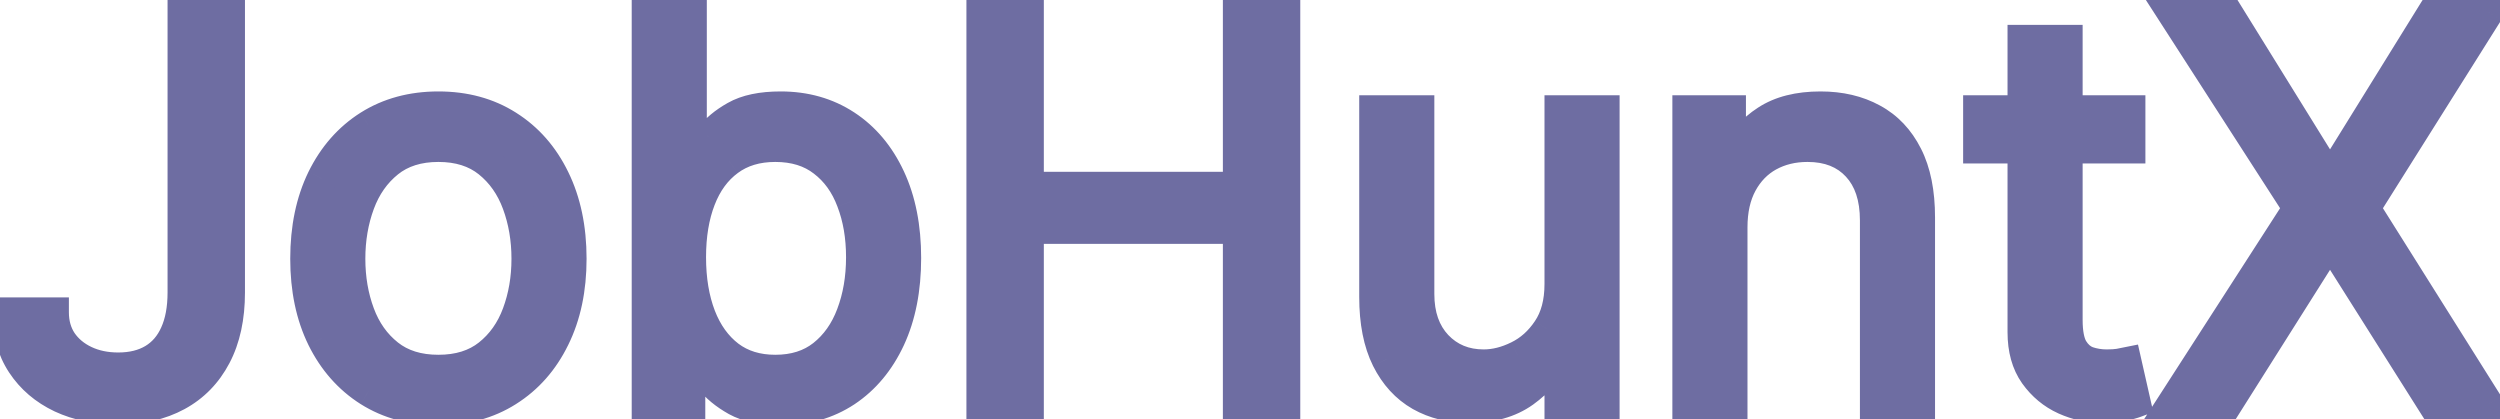 <svg width="167" height="28" viewBox="0 0 167 28" fill="none" xmlns="http://www.w3.org/2000/svg">
<path d="M12.193 0.818H15.364V19.534C15.364 21.204 15.057 22.624 14.443 23.791C13.829 24.959 12.964 25.845 11.848 26.45C10.732 27.055 9.415 27.358 7.898 27.358C6.466 27.358 5.192 27.098 4.075 26.578C2.959 26.05 2.081 25.3 1.442 24.328C0.803 23.357 0.483 22.202 0.483 20.864H3.602C3.602 21.605 3.786 22.253 4.152 22.807C4.527 23.352 5.038 23.778 5.686 24.085C6.334 24.392 7.071 24.546 7.898 24.546C8.81 24.546 9.585 24.354 10.224 23.97C10.864 23.587 11.349 23.024 11.682 22.283C12.023 21.533 12.193 20.616 12.193 19.534V0.818ZM29.285 27.409C27.513 27.409 25.957 26.987 24.619 26.143C23.29 25.3 22.25 24.119 21.5 22.602C20.759 21.085 20.388 19.312 20.388 17.284C20.388 15.239 20.759 13.453 21.5 11.928C22.25 10.402 23.29 9.217 24.619 8.374C25.957 7.53 27.513 7.108 29.285 7.108C31.058 7.108 32.609 7.53 33.939 8.374C35.277 9.217 36.317 10.402 37.058 11.928C37.808 13.453 38.183 15.239 38.183 17.284C38.183 19.312 37.808 21.085 37.058 22.602C36.317 24.119 35.277 25.3 33.939 26.143C32.609 26.987 31.058 27.409 29.285 27.409ZM29.285 24.699C30.632 24.699 31.74 24.354 32.609 23.663C33.479 22.973 34.122 22.065 34.54 20.94C34.957 19.815 35.166 18.597 35.166 17.284C35.166 15.972 34.957 14.749 34.54 13.615C34.122 12.482 33.479 11.565 32.609 10.867C31.74 10.168 30.632 9.818 29.285 9.818C27.939 9.818 26.831 10.168 25.962 10.867C25.092 11.565 24.449 12.482 24.031 13.615C23.614 14.749 23.405 15.972 23.405 17.284C23.405 18.597 23.614 19.815 24.031 20.94C24.449 22.065 25.092 22.973 25.962 23.663C26.831 24.354 27.939 24.699 29.285 24.699ZM43.198 27V0.818H46.215V10.483H46.471C46.692 10.142 46.999 9.707 47.391 9.179C47.791 8.642 48.363 8.165 49.104 7.747C49.854 7.321 50.868 7.108 52.147 7.108C53.8 7.108 55.258 7.521 56.519 8.348C57.78 9.175 58.765 10.347 59.472 11.864C60.179 13.381 60.533 15.171 60.533 17.233C60.533 19.312 60.179 21.115 59.472 22.641C58.765 24.158 57.784 25.334 56.532 26.169C55.279 26.996 53.834 27.409 52.198 27.409C50.936 27.409 49.926 27.2 49.168 26.783C48.409 26.357 47.826 25.875 47.416 25.338C47.008 24.793 46.692 24.341 46.471 23.983H46.113V27H43.198ZM46.164 17.182C46.164 18.665 46.381 19.973 46.816 21.107C47.25 22.232 47.885 23.114 48.721 23.753C49.556 24.384 50.578 24.699 51.789 24.699C53.05 24.699 54.103 24.366 54.946 23.702C55.799 23.028 56.438 22.125 56.864 20.991C57.299 19.849 57.516 18.579 57.516 17.182C57.516 15.801 57.303 14.557 56.877 13.449C56.459 12.332 55.824 11.45 54.972 10.803C54.128 10.146 53.067 9.818 51.789 9.818C50.561 9.818 49.53 10.129 48.695 10.751C47.86 11.365 47.229 12.226 46.803 13.334C46.377 14.433 46.164 15.716 46.164 17.182ZM65.557 27V0.818H68.728V12.477H82.688V0.818H85.858V27H82.688V15.29H68.728V27H65.557ZM104.172 18.972V7.364H107.189V27H104.172V23.676H103.967C103.507 24.673 102.791 25.521 101.819 26.22C100.848 26.91 99.62 27.256 98.137 27.256C96.91 27.256 95.819 26.987 94.865 26.45C93.91 25.905 93.16 25.087 92.615 23.996C92.069 22.896 91.796 21.511 91.796 19.841V7.364H94.814V19.636C94.814 21.068 95.214 22.21 96.015 23.062C96.825 23.915 97.856 24.341 99.109 24.341C99.859 24.341 100.622 24.149 101.397 23.766C102.181 23.382 102.838 22.794 103.366 22.001C103.903 21.209 104.172 20.199 104.172 18.972ZM115.732 15.188V27H112.714V7.364H115.629V10.432H115.885C116.345 9.435 117.044 8.634 117.982 8.028C118.919 7.415 120.129 7.108 121.612 7.108C122.942 7.108 124.105 7.381 125.102 7.926C126.099 8.463 126.875 9.281 127.429 10.381C127.983 11.472 128.26 12.852 128.26 14.523V27H125.243V14.727C125.243 13.185 124.842 11.983 124.041 11.122C123.24 10.253 122.141 9.818 120.743 9.818C119.78 9.818 118.919 10.027 118.161 10.445C117.411 10.862 116.818 11.472 116.384 12.273C115.949 13.074 115.732 14.046 115.732 15.188ZM142.313 7.364V9.92H132.137V7.364H142.313ZM135.103 2.659H138.12V21.375C138.12 22.227 138.243 22.866 138.49 23.293C138.746 23.71 139.07 23.991 139.462 24.136C139.863 24.273 140.284 24.341 140.728 24.341C141.06 24.341 141.333 24.324 141.546 24.29C141.759 24.247 141.929 24.213 142.057 24.188L142.671 26.898C142.466 26.974 142.181 27.051 141.814 27.128C141.448 27.213 140.983 27.256 140.421 27.256C139.569 27.256 138.733 27.072 137.915 26.706C137.105 26.34 136.432 25.781 135.895 25.031C135.367 24.281 135.103 23.335 135.103 22.193V2.659ZM148.794 0.818L155.544 11.71H155.749L162.499 0.818H166.232L157.999 13.909L166.232 27H162.499L155.749 16.312H155.544L148.794 27H145.061L153.499 13.909L145.061 0.818H148.794Z" fill="#6E6DA2"/>
<path d="M12.193 0.818V-0.182H11.193V0.818H12.193ZM15.364 0.818H16.364V-0.182H15.364V0.818ZM14.443 23.791L15.328 24.256L15.328 24.256L14.443 23.791ZM11.848 26.45L12.325 27.329L12.325 27.329L11.848 26.45ZM4.075 26.578L3.647 27.482L3.653 27.485L4.075 26.578ZM1.442 24.328L0.606 24.878L0.606 24.878L1.442 24.328ZM0.483 20.864V19.864H-0.517V20.864H0.483ZM3.602 20.864H4.602V19.864H3.602V20.864ZM4.152 22.807L3.318 23.359L3.323 23.366L3.328 23.373L4.152 22.807ZM5.686 24.085L6.114 23.181L6.114 23.181L5.686 24.085ZM10.224 23.97L9.71 23.113L9.71 23.113L10.224 23.97ZM11.682 22.283L10.771 21.869L10.769 21.874L11.682 22.283ZM12.193 1.818H15.364V-0.182H12.193V1.818ZM14.364 0.818V19.534H16.364V0.818H14.364ZM14.364 19.534C14.364 21.085 14.079 22.335 13.558 23.326L15.328 24.256C16.035 22.912 16.364 21.325 16.364 19.534H14.364ZM13.558 23.326C13.033 24.325 12.307 25.064 11.371 25.571L12.325 27.329C13.622 26.626 14.626 25.592 15.328 24.256L13.558 23.326ZM11.371 25.571C10.427 26.083 9.281 26.358 7.898 26.358V28.358C9.549 28.358 11.036 28.028 12.325 27.329L11.371 25.571ZM7.898 26.358C6.588 26.358 5.462 26.121 4.497 25.672L3.653 27.485C4.922 28.075 6.344 28.358 7.898 28.358V26.358ZM4.503 25.674C3.542 25.219 2.809 24.587 2.277 23.779L0.606 24.878C1.353 26.012 2.376 26.88 3.647 27.482L4.503 25.674ZM2.277 23.779C1.761 22.994 1.483 22.037 1.483 20.864H-0.517C-0.517 22.367 -0.156 23.719 0.606 24.878L2.277 23.779ZM0.483 21.864H3.602V19.864H0.483V21.864ZM2.602 20.864C2.602 21.778 2.831 22.622 3.318 23.359L4.986 22.255C4.74 21.883 4.602 21.433 4.602 20.864H2.602ZM3.328 23.373C3.811 24.076 4.464 24.613 5.258 24.989L6.114 23.181C5.612 22.944 5.243 22.628 4.976 22.24L3.328 23.373ZM5.258 24.989C6.059 25.368 6.946 25.546 7.898 25.546V23.546C7.196 23.546 6.609 23.416 6.114 23.181L5.258 24.989ZM7.898 25.546C8.95 25.546 9.913 25.323 10.739 24.828L9.71 23.113C9.257 23.384 8.669 23.546 7.898 23.546V25.546ZM10.739 24.828C11.569 24.329 12.186 23.602 12.594 22.692L10.769 21.874C10.513 22.446 10.158 22.844 9.71 23.113L10.739 24.828ZM12.592 22.697C13.008 21.782 13.193 20.716 13.193 19.534H11.193C11.193 20.517 11.038 21.283 10.771 21.869L12.592 22.697ZM13.193 19.534V0.818H11.193V19.534H13.193ZM24.619 26.143L24.084 26.988L24.086 26.989L24.619 26.143ZM21.5 22.602L20.602 23.041L20.604 23.046L21.5 22.602ZM21.5 11.928L20.603 11.486L20.601 11.49L21.5 11.928ZM24.619 8.374L24.086 7.528L24.084 7.529L24.619 8.374ZM33.939 8.374L33.403 9.218L33.406 9.219L33.939 8.374ZM37.058 11.928L36.159 12.365L36.161 12.369L37.058 11.928ZM37.058 22.602L36.162 22.159L36.16 22.163L37.058 22.602ZM33.939 26.143L33.406 25.298L33.403 25.299L33.939 26.143ZM32.609 23.663L31.988 22.88L31.988 22.88L32.609 23.663ZM34.54 20.94L35.477 21.288L35.477 21.288L34.54 20.94ZM34.54 13.615L35.478 13.269L35.478 13.269L34.54 13.615ZM32.609 10.867L33.236 10.087L33.236 10.087L32.609 10.867ZM25.962 10.867L25.335 10.087L25.335 10.087L25.962 10.867ZM24.031 13.615L23.093 13.269L23.093 13.269L24.031 13.615ZM24.031 20.94L23.094 21.288L23.094 21.288L24.031 20.94ZM25.962 23.663L26.584 22.88L26.584 22.88L25.962 23.663ZM29.285 26.409C27.678 26.409 26.312 26.029 25.153 25.298L24.086 26.989C25.602 27.946 27.348 28.409 29.285 28.409V26.409ZM25.155 25.299C23.992 24.561 23.072 23.525 22.396 22.159L20.604 23.046C21.428 24.714 22.588 26.038 24.084 26.988L25.155 25.299ZM22.398 22.163C21.736 20.808 21.388 19.191 21.388 17.284H19.388C19.388 19.434 19.781 21.363 20.602 23.041L22.398 22.163ZM21.388 17.284C21.388 15.359 21.736 13.729 22.399 12.365L20.601 11.49C19.781 13.177 19.388 15.118 19.388 17.284H21.388ZM22.397 12.369C23.073 10.995 23.993 9.955 25.155 9.218L24.084 7.529C22.586 8.479 21.427 9.809 20.603 11.486L22.397 12.369ZM25.153 9.219C26.312 8.488 27.678 8.108 29.285 8.108V6.108C27.348 6.108 25.602 6.571 24.086 7.528L25.153 9.219ZM29.285 8.108C30.893 8.108 32.253 8.488 33.403 9.218L34.475 7.529C32.965 6.571 31.223 6.108 29.285 6.108V8.108ZM33.406 9.219C34.574 9.957 35.493 10.994 36.159 12.365L37.958 11.49C37.141 9.81 35.98 8.478 34.472 7.528L33.406 9.219ZM36.161 12.369C36.831 13.732 37.183 15.361 37.183 17.284H39.183C39.183 15.116 38.785 13.174 37.956 11.486L36.161 12.369ZM37.183 17.284C37.183 19.189 36.831 20.805 36.162 22.159L37.955 23.046C38.785 21.366 39.183 19.436 39.183 17.284H37.183ZM36.16 22.163C35.494 23.525 34.576 24.56 33.406 25.298L34.472 26.989C35.978 26.04 37.139 24.714 37.957 23.041L36.16 22.163ZM33.403 25.299C32.253 26.029 30.893 26.409 29.285 26.409V28.409C31.223 28.409 32.965 27.946 34.475 26.988L33.403 25.299ZM29.285 25.699C30.808 25.699 32.15 25.305 33.231 24.447L31.988 22.88C31.33 23.402 30.456 23.699 29.285 23.699V25.699ZM33.231 24.447C34.255 23.633 35.002 22.57 35.477 21.288L33.602 20.592C33.243 21.561 32.702 22.313 31.988 22.88L33.231 24.447ZM35.477 21.288C35.94 20.042 36.166 18.704 36.166 17.284H34.166C34.166 18.489 33.975 19.589 33.602 20.592L35.477 21.288ZM36.166 17.284C36.166 15.864 35.94 14.523 35.478 13.269L33.601 13.961C33.975 14.974 34.166 16.079 34.166 17.284H36.166ZM35.478 13.269C35.003 11.98 34.258 10.909 33.236 10.087L31.983 11.646C32.699 12.222 33.241 12.983 33.601 13.961L35.478 13.269ZM33.236 10.087C32.154 9.218 30.811 8.818 29.285 8.818V10.818C30.453 10.818 31.326 11.118 31.983 11.646L33.236 10.087ZM29.285 8.818C27.76 8.818 26.417 9.218 25.335 10.087L26.588 11.646C27.245 11.118 28.118 10.818 29.285 10.818V8.818ZM25.335 10.087C24.313 10.909 23.568 11.98 23.093 13.269L24.97 13.961C25.33 12.983 25.872 12.222 26.588 11.646L25.335 10.087ZM23.093 13.269C22.631 14.523 22.405 15.864 22.405 17.284H24.405C24.405 16.079 24.596 14.974 24.97 13.961L23.093 13.269ZM22.405 17.284C22.405 18.704 22.631 20.042 23.094 21.288L24.969 20.592C24.596 19.589 24.405 18.489 24.405 17.284H22.405ZM23.094 21.288C23.57 22.57 24.316 23.633 25.34 24.447L26.584 22.88C25.869 22.313 25.328 21.561 24.969 20.592L23.094 21.288ZM25.34 24.447C26.421 25.305 27.763 25.699 29.285 25.699V23.699C28.115 23.699 27.241 23.402 26.584 22.88L25.34 24.447ZM43.198 27H42.198V28H43.198V27ZM43.198 0.818V-0.182H42.198V0.818H43.198ZM46.215 0.818H47.215V-0.182H46.215V0.818ZM46.215 10.483H45.215V11.483H46.215V10.483ZM46.471 10.483V11.483H47.013L47.309 11.028L46.471 10.483ZM47.391 9.179L46.59 8.581L46.588 8.583L47.391 9.179ZM49.104 7.747L49.595 8.618L49.598 8.617L49.104 7.747ZM56.519 8.348L57.067 7.512L57.067 7.512L56.519 8.348ZM59.472 22.641L60.378 23.063L60.379 23.061L59.472 22.641ZM56.532 26.169L57.082 27.004L57.086 27.001L56.532 26.169ZM49.168 26.783L48.678 27.654L48.686 27.659L49.168 26.783ZM47.416 25.338L46.617 25.938L46.621 25.944L47.416 25.338ZM46.471 23.983L47.321 23.457L47.028 22.983H46.471V23.983ZM46.113 23.983V22.983H45.113V23.983H46.113ZM46.113 27V28H47.113V27H46.113ZM46.816 21.107L45.882 21.465L45.883 21.467L46.816 21.107ZM48.721 23.753L48.113 24.547L48.118 24.551L48.721 23.753ZM54.946 23.702L55.565 24.487L55.566 24.486L54.946 23.702ZM56.864 20.991L55.929 20.636L55.928 20.64L56.864 20.991ZM56.877 13.449L55.94 13.799L55.943 13.808L56.877 13.449ZM54.972 10.803L54.358 11.592L54.367 11.599L54.972 10.803ZM48.695 10.751L49.287 11.557L49.292 11.553L48.695 10.751ZM46.803 13.334L47.735 13.695L47.736 13.693L46.803 13.334ZM44.198 27V0.818H42.198V27H44.198ZM43.198 1.818H46.215V-0.182H43.198V1.818ZM45.215 0.818V10.483H47.215V0.818H45.215ZM46.215 11.483H46.471V9.483H46.215V11.483ZM47.309 11.028C47.515 10.712 47.808 10.295 48.194 9.775L46.588 8.583C46.19 9.119 45.87 9.573 45.632 9.938L47.309 11.028ZM48.193 9.777C48.49 9.378 48.943 8.985 49.595 8.618L48.613 6.876C47.782 7.344 47.093 7.906 46.59 8.581L48.193 9.777ZM49.598 8.617C50.142 8.308 50.964 8.108 52.147 8.108V6.108C50.773 6.108 49.566 6.334 48.61 6.878L49.598 8.617ZM52.147 8.108C53.625 8.108 54.888 8.475 55.971 9.184L57.067 7.512C55.627 6.568 53.975 6.108 52.147 6.108V8.108ZM55.971 9.184C57.06 9.898 57.928 10.919 58.566 12.286L60.378 11.441C59.601 9.775 58.501 8.451 57.067 7.512L55.971 9.184ZM58.566 12.286C59.199 13.644 59.533 15.283 59.533 17.233H61.533C61.533 15.058 61.16 13.117 60.378 11.441L58.566 12.286ZM59.533 17.233C59.533 19.201 59.198 20.854 58.565 22.22L60.379 23.061C61.16 21.377 61.533 19.424 61.533 17.233H59.533ZM58.566 22.218C57.927 23.588 57.061 24.614 55.977 25.337L57.086 27.001C58.508 26.053 59.602 24.727 60.378 23.063L58.566 22.218ZM55.981 25.334C54.906 26.044 53.657 26.409 52.198 26.409V28.409C54.012 28.409 55.651 27.948 57.082 27.004L55.981 25.334ZM52.198 26.409C51.033 26.409 50.209 26.214 49.65 25.907L48.686 27.659C49.644 28.186 50.84 28.409 52.198 28.409V26.409ZM49.658 25.911C48.985 25.533 48.518 25.134 48.212 24.732L46.621 25.944C47.133 26.616 47.834 27.18 48.678 27.654L49.658 25.911ZM48.217 24.738C47.816 24.204 47.52 23.779 47.321 23.457L45.62 24.509C45.864 24.903 46.199 25.381 46.617 25.938L48.217 24.738ZM46.471 22.983H46.113V24.983H46.471V22.983ZM45.113 23.983V27H47.113V23.983H45.113ZM46.113 26H43.198V28H46.113V26ZM45.164 17.182C45.164 18.761 45.395 20.195 45.882 21.465L47.749 20.748C47.367 19.752 47.164 18.569 47.164 17.182H45.164ZM45.883 21.467C46.374 22.738 47.111 23.78 48.113 24.547L49.328 22.959C48.66 22.447 48.127 21.725 47.748 20.746L45.883 21.467ZM48.118 24.551C49.153 25.332 50.396 25.699 51.789 25.699V23.699C50.761 23.699 49.959 23.435 49.323 22.955L48.118 24.551ZM51.789 25.699C53.234 25.699 54.516 25.314 55.565 24.487L54.328 22.916C53.69 23.419 52.866 23.699 51.789 23.699V25.699ZM55.566 24.486C56.577 23.688 57.317 22.627 57.8 21.343L55.928 20.64C55.558 21.623 55.02 22.369 54.327 22.917L55.566 24.486ZM57.799 21.347C58.282 20.076 58.516 18.684 58.516 17.182H56.516C56.516 18.475 56.315 19.622 55.929 20.636L57.799 21.347ZM58.516 17.182C58.516 15.698 58.287 14.329 57.81 13.09L55.943 13.808C56.319 14.784 56.516 15.904 56.516 17.182H58.516ZM57.813 13.098C57.337 11.826 56.596 10.781 55.577 10.006L54.367 11.599C55.052 12.119 55.581 12.839 55.94 13.799L57.813 13.098ZM55.586 10.013C54.534 9.195 53.244 8.818 51.789 8.818V10.818C52.89 10.818 53.722 11.098 54.358 11.592L55.586 10.013ZM51.789 8.818C50.386 8.818 49.135 9.177 48.098 9.949L49.292 11.553C49.926 11.082 50.737 10.818 51.789 10.818V8.818ZM48.103 9.946C47.092 10.688 46.354 11.715 45.87 12.975L47.736 13.693C48.104 12.737 48.627 12.042 49.287 11.557L48.103 9.946ZM45.87 12.972C45.39 14.211 45.164 15.621 45.164 17.182H47.164C47.164 15.81 47.363 14.655 47.735 13.695L45.87 12.972ZM65.557 27H64.557V28H65.557V27ZM65.557 0.818V-0.182H64.557V0.818H65.557ZM68.728 0.818H69.728V-0.182H68.728V0.818ZM68.728 12.477H67.728V13.477H68.728V12.477ZM82.688 12.477V13.477H83.688V12.477H82.688ZM82.688 0.818V-0.182H81.688V0.818H82.688ZM85.858 0.818H86.858V-0.182H85.858V0.818ZM85.858 27V28H86.858V27H85.858ZM82.688 27H81.688V28H82.688V27ZM82.688 15.29H83.688V14.29H82.688V15.29ZM68.728 15.29V14.29H67.728V15.29H68.728ZM68.728 27V28H69.728V27H68.728ZM66.557 27V0.818H64.557V27H66.557ZM65.557 1.818H68.728V-0.182H65.557V1.818ZM67.728 0.818V12.477H69.728V0.818H67.728ZM68.728 13.477H82.688V11.477H68.728V13.477ZM83.688 12.477V0.818H81.688V12.477H83.688ZM82.688 1.818H85.858V-0.182H82.688V1.818ZM84.858 0.818V27H86.858V0.818H84.858ZM85.858 26H82.688V28H85.858V26ZM83.688 27V15.29H81.688V27H83.688ZM82.688 14.29H68.728V16.29H82.688V14.29ZM67.728 15.29V27H69.728V15.29H67.728ZM68.728 26H65.557V28H68.728V26ZM104.172 7.364V6.364H103.172V7.364H104.172ZM107.189 7.364H108.189V6.364H107.189V7.364ZM107.189 27V28H108.189V27H107.189ZM104.172 27H103.172V28H104.172V27ZM104.172 23.676H105.172V22.676H104.172V23.676ZM103.967 23.676V22.676H103.327L103.059 23.257L103.967 23.676ZM101.819 26.22L102.398 27.035L102.403 27.032L101.819 26.22ZM94.865 26.45L94.369 27.319L94.374 27.322L94.865 26.45ZM92.615 23.996L91.719 24.44L91.72 24.443L92.615 23.996ZM91.796 7.364V6.364H90.796V7.364H91.796ZM94.814 7.364H95.814V6.364H94.814V7.364ZM96.015 23.062L95.287 23.747L95.29 23.751L96.015 23.062ZM101.397 23.766L100.958 22.867L100.954 22.869L101.397 23.766ZM103.366 22.001L102.538 21.441L102.534 21.447L103.366 22.001ZM105.172 18.972V7.364H103.172V18.972H105.172ZM104.172 8.364H107.189V6.364H104.172V8.364ZM106.189 7.364V27H108.189V7.364H106.189ZM107.189 26H104.172V28H107.189V26ZM105.172 27V23.676H103.172V27H105.172ZM104.172 22.676H103.967V24.676H104.172V22.676ZM103.059 23.257C102.677 24.084 102.08 24.801 101.235 25.408L102.403 27.032C103.502 26.242 104.336 25.263 104.875 24.095L103.059 23.257ZM101.24 25.405C100.475 25.948 99.464 26.256 98.137 26.256V28.256C99.777 28.256 101.22 27.872 102.398 27.035L101.24 25.405ZM98.137 26.256C97.061 26.256 96.142 26.022 95.355 25.579L94.374 27.322C95.496 27.953 96.76 28.256 98.137 28.256V26.256ZM95.361 25.582C94.596 25.145 93.976 24.483 93.509 23.549L91.72 24.443C92.344 25.69 93.224 26.665 94.369 27.319L95.361 25.582ZM93.51 23.551C93.054 22.631 92.796 21.41 92.796 19.841H90.796C90.796 21.613 91.085 23.162 91.719 24.44L93.51 23.551ZM92.796 19.841V7.364H90.796V19.841H92.796ZM91.796 8.364H94.814V6.364H91.796V8.364ZM93.814 7.364V19.636H95.814V7.364H93.814ZM93.814 19.636C93.814 21.263 94.274 22.67 95.287 23.747L96.744 22.378C96.154 21.75 95.814 20.874 95.814 19.636H93.814ZM95.29 23.751C96.302 24.816 97.602 25.341 99.109 25.341V23.341C98.11 23.341 97.348 23.013 96.74 22.374L95.29 23.751ZM99.109 25.341C100.035 25.341 100.948 25.103 101.841 24.662L100.954 22.869C100.295 23.195 99.683 23.341 99.109 23.341V25.341ZM101.837 24.664C102.794 24.196 103.581 23.482 104.198 22.556L102.534 21.447C102.095 22.106 101.569 22.569 100.958 22.867L101.837 24.664ZM104.194 22.562C104.871 21.563 105.172 20.343 105.172 18.972H103.172C103.172 20.055 102.935 20.855 102.538 21.441L104.194 22.562ZM115.732 27V28H116.732V27H115.732ZM112.714 27H111.714V28H112.714V27ZM112.714 7.364V6.364H111.714V7.364H112.714ZM115.629 7.364H116.629V6.364H115.629V7.364ZM115.629 10.432H114.629V11.432H115.629V10.432ZM115.885 10.432V11.432H116.525L116.793 10.851L115.885 10.432ZM117.982 8.028L118.524 8.869L118.529 8.865L117.982 8.028ZM125.102 7.926L124.622 8.803L124.628 8.807L125.102 7.926ZM127.429 10.381L126.536 10.831L126.537 10.834L127.429 10.381ZM128.26 27V28H129.26V27H128.26ZM125.243 27H124.243V28H125.243V27ZM124.041 11.122L123.306 11.8L123.309 11.803L124.041 11.122ZM118.161 10.445L117.678 9.569L117.674 9.571L118.161 10.445ZM116.384 12.273L115.505 11.796L115.505 11.796L116.384 12.273ZM114.732 15.188V27H116.732V15.188H114.732ZM115.732 26H112.714V28H115.732V26ZM113.714 27V7.364H111.714V27H113.714ZM112.714 8.364H115.629V6.364H112.714V8.364ZM114.629 7.364V10.432H116.629V7.364H114.629ZM115.629 11.432H115.885V9.432H115.629V11.432ZM116.793 10.851C117.172 10.029 117.743 9.373 118.524 8.869L117.439 7.188C116.345 7.894 115.518 8.84 114.977 10.013L116.793 10.851ZM118.529 8.865C119.259 8.387 120.262 8.108 121.612 8.108V6.108C119.996 6.108 118.579 6.442 117.434 7.192L118.529 8.865ZM121.612 8.108C122.803 8.108 123.796 8.351 124.622 8.803L125.582 7.049C124.415 6.41 123.081 6.108 121.612 6.108V8.108ZM124.628 8.807C125.429 9.238 126.066 9.898 126.536 10.831L128.322 9.931C127.684 8.665 126.77 7.688 125.576 7.046L124.628 8.807ZM126.537 10.834C126.999 11.742 127.26 12.955 127.26 14.523H129.26C129.26 12.749 128.967 11.201 128.321 9.928L126.537 10.834ZM127.26 14.523V27H129.26V14.523H127.26ZM128.26 26H125.243V28H128.26V26ZM126.243 27V14.727H124.243V27H126.243ZM126.243 14.727C126.243 13.013 125.795 11.539 124.773 10.441L123.309 11.803C123.89 12.427 124.243 13.356 124.243 14.727H126.243ZM124.777 10.444C123.751 9.332 122.365 8.818 120.743 8.818V10.818C121.917 10.818 122.729 11.174 123.306 11.8L124.777 10.444ZM120.743 8.818C119.63 8.818 118.601 9.061 117.678 9.569L118.643 11.321C119.238 10.993 119.929 10.818 120.743 10.818V8.818ZM117.674 9.571C116.748 10.087 116.024 10.839 115.505 11.796L117.262 12.75C117.612 12.104 118.073 11.638 118.647 11.318L117.674 9.571ZM115.505 11.796C114.973 12.776 114.732 13.92 114.732 15.188H116.732C116.732 14.171 116.925 13.372 117.262 12.75L115.505 11.796ZM142.313 7.364H143.313V6.364H142.313V7.364ZM142.313 9.92V10.921H143.313V9.92H142.313ZM132.137 9.92H131.137V10.921H132.137V9.92ZM132.137 7.364V6.364H131.137V7.364H132.137ZM135.103 2.659V1.659H134.103V2.659H135.103ZM138.12 2.659H139.12V1.659H138.12V2.659ZM138.49 23.293L137.625 23.794L137.631 23.805L137.638 23.815L138.49 23.293ZM139.462 24.136L139.115 25.074L139.127 25.079L139.14 25.083L139.462 24.136ZM141.546 24.29L141.704 25.277L141.723 25.274L141.742 25.27L141.546 24.29ZM142.057 24.188L143.032 23.967L142.817 23.016L141.861 23.207L142.057 24.188ZM142.671 26.898L143.022 27.834L143.839 27.528L143.646 26.677L142.671 26.898ZM141.814 27.128L141.609 26.149L141.599 26.151L141.588 26.154L141.814 27.128ZM137.915 26.706L137.503 27.617L137.506 27.619L137.915 26.706ZM135.895 25.031L135.078 25.607L135.082 25.613L135.895 25.031ZM141.313 7.364V9.92H143.313V7.364H141.313ZM142.313 8.92H132.137V10.921H142.313V8.92ZM133.137 9.92V7.364H131.137V9.92H133.137ZM132.137 8.364H142.313V6.364H132.137V8.364ZM135.103 3.659H138.12V1.659H135.103V3.659ZM137.12 2.659V21.375H139.12V2.659H137.12ZM137.12 21.375C137.12 22.291 137.247 23.142 137.625 23.794L139.355 22.791C139.24 22.591 139.12 22.163 139.12 21.375H137.12ZM137.638 23.815C137.99 24.39 138.478 24.839 139.115 25.074L139.809 23.198C139.662 23.144 139.503 23.031 139.343 22.77L137.638 23.815ZM139.14 25.083C139.649 25.256 140.18 25.341 140.728 25.341V23.341C140.389 23.341 140.076 23.289 139.784 23.19L139.14 25.083ZM140.728 25.341C141.088 25.341 141.419 25.323 141.704 25.277L141.388 23.302C141.247 23.325 141.032 23.341 140.728 23.341V25.341ZM141.742 25.27C141.955 25.228 142.125 25.194 142.253 25.168L141.861 23.207C141.733 23.233 141.563 23.267 141.35 23.309L141.742 25.27ZM141.082 24.408L141.695 27.119L143.646 26.677L143.032 23.967L141.082 24.408ZM142.32 25.961C142.185 26.012 141.956 26.076 141.609 26.149L142.019 28.107C142.406 28.026 142.748 27.937 143.022 27.834L142.32 25.961ZM141.588 26.154C141.322 26.216 140.941 26.256 140.421 26.256V28.256C141.026 28.256 141.573 28.211 142.041 28.102L141.588 26.154ZM140.421 26.256C139.717 26.256 139.02 26.105 138.324 25.793L137.506 27.619C138.446 28.04 139.42 28.256 140.421 28.256V26.256ZM138.327 25.795C137.684 25.504 137.147 25.062 136.708 24.449L135.082 25.613C135.717 26.501 136.527 27.175 137.503 27.617L138.327 25.795ZM136.713 24.455C136.329 23.911 136.103 23.18 136.103 22.193H134.103C134.103 23.491 134.404 24.651 135.078 25.607L136.713 24.455ZM136.103 22.193V2.659H134.103V22.193H136.103ZM148.794 0.818L149.644 0.291L149.351 -0.182H148.794V0.818ZM155.544 11.71L154.694 12.237L154.988 12.71H155.544V11.71ZM155.749 11.71V12.71H156.306L156.599 12.237L155.749 11.71ZM162.499 0.818V-0.182H161.942L161.649 0.291L162.499 0.818ZM166.232 0.818L167.078 1.351L168.042 -0.182H166.232V0.818ZM157.999 13.909L157.152 13.377L156.818 13.909L157.152 14.441L157.999 13.909ZM166.232 27V28H168.042L167.078 26.468L166.232 27ZM162.499 27L161.653 27.534L161.948 28H162.499V27ZM155.749 16.312L156.594 15.778L156.3 15.312H155.749V16.312ZM155.544 16.312V15.312H154.993L154.699 15.778L155.544 16.312ZM148.794 27V28H149.346L149.64 27.534L148.794 27ZM145.061 27L144.221 26.458L143.227 28H145.061V27ZM153.499 13.909L154.339 14.451L154.689 13.909L154.339 13.367L153.499 13.909ZM145.061 0.818V-0.182H143.227L144.221 1.36L145.061 0.818ZM147.944 1.345L154.694 12.237L156.394 11.184L149.644 0.291L147.944 1.345ZM155.544 12.71H155.749V10.71H155.544V12.71ZM156.599 12.237L163.349 1.345L161.649 0.291L154.899 11.184L156.599 12.237ZM162.499 1.818H166.232V-0.182H162.499V1.818ZM165.385 0.286L157.152 13.377L158.845 14.441L167.078 1.351L165.385 0.286ZM157.152 14.441L165.385 27.532L167.078 26.468L158.845 13.377L157.152 14.441ZM166.232 26H162.499V28H166.232V26ZM163.344 26.466L156.594 15.778L154.903 16.846L161.653 27.534L163.344 26.466ZM155.749 15.312H155.544V17.312H155.749V15.312ZM154.699 15.778L147.949 26.466L149.64 27.534L156.39 16.846L154.699 15.778ZM148.794 26H145.061V28H148.794V26ZM145.902 27.542L154.339 14.451L152.658 13.367L144.221 26.458L145.902 27.542ZM154.339 13.367L145.902 0.276L144.221 1.36L152.658 14.451L154.339 13.367ZM145.061 1.818H148.794V-0.182H145.061V1.818Z" fill="#6E6DA2"/>
</svg>
